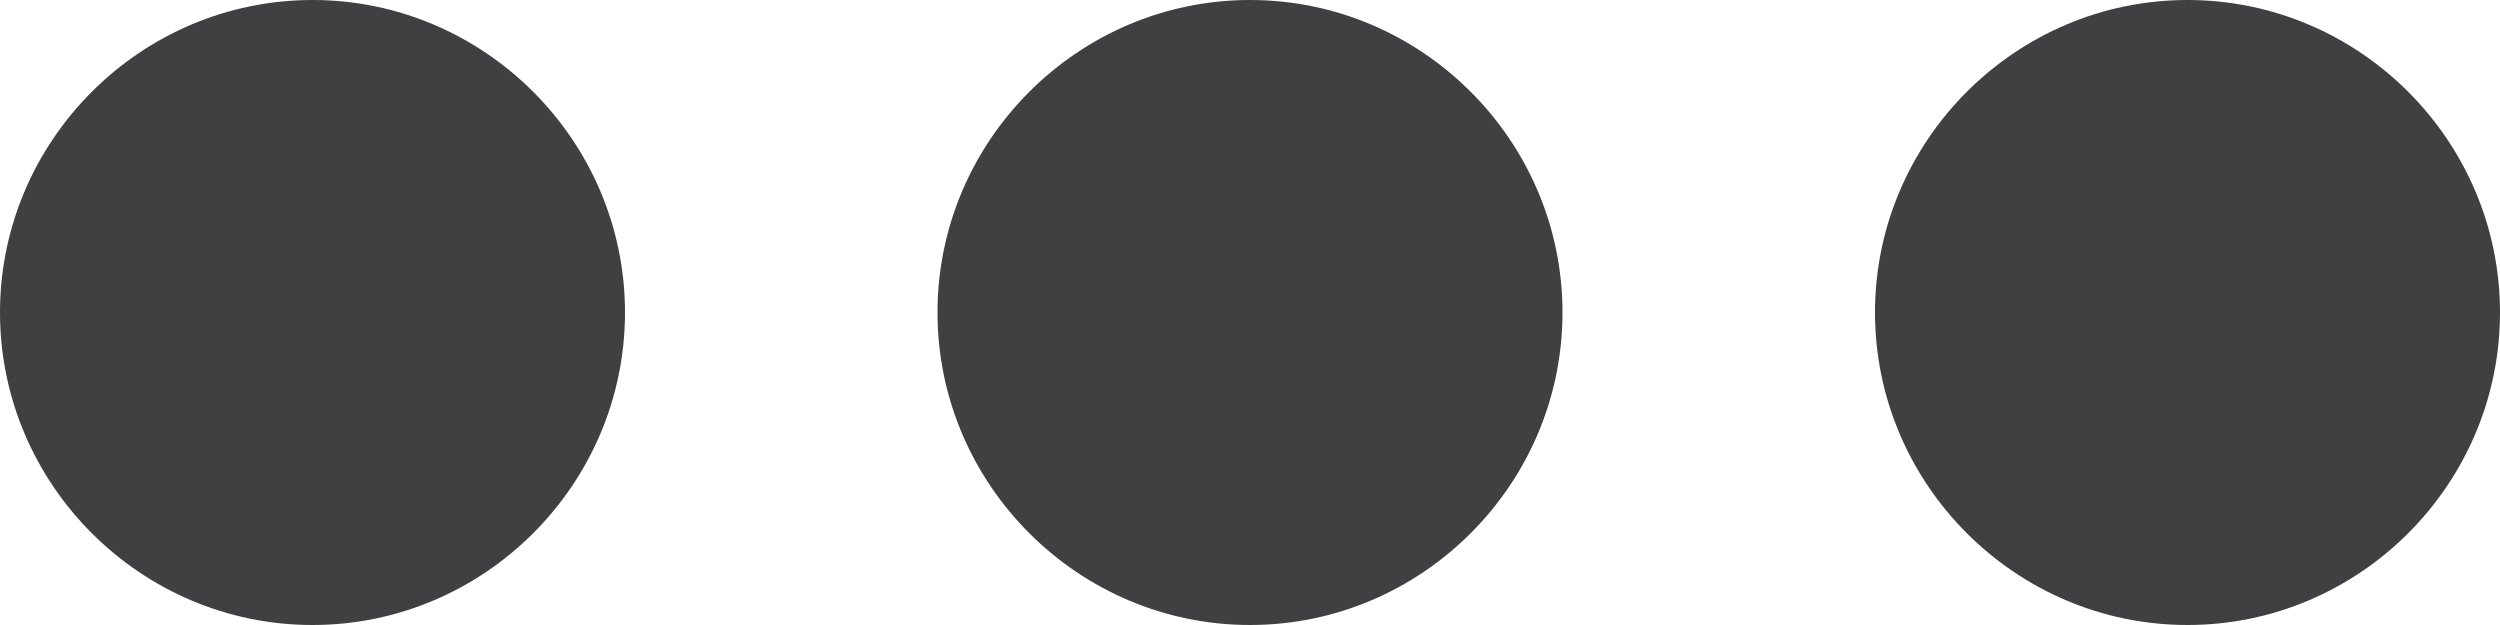 <?xml version="1.0" encoding="UTF-8"?>
<svg width="16px" height="4px" viewBox="0 0 16 4" version="1.1" xmlns="http://www.w3.org/2000/svg" xmlns:xlink="http://www.w3.org/1999/xlink">
    <!-- Generator: sketchtool 62 (101010) - https://sketch.com -->
    <title>D090BA32-8530-43F7-9340-D9806BBAD120</title>
    <desc>Created with sketchtool.</desc>
    <g id="Chat-and-share" stroke="none" stroke-width="1" fill="none" fill-rule="evenodd">
        <g id="chat&amp;share/1-shared-document-1" transform="translate(-528, -260)">
            <g id="appointment/panel/confirmed" transform="translate(55, 122)">
                <g id="appointment/confirmed" transform="translate(0, 119)">
                    <g id="ic_more_vert" transform="translate(481, 21) rotate(90) translate(-481, -21) translate(469, 9)">
                        <g id="Icon-24px">
                            <polygon id="Shape" points="0 0 24 0 24 24 0 24"></polygon>
                            <path d="M12,8 C13.1,8 14,7.1 14,6 C14,4.9 13.1,4 12,4 C10.9,4 10,4.9 10,6 C10,7.1 10.9,8 12,8 L12,8 Z M12,10 C10.9,10 10,10.9 10,12 C10,13.1 10.9,14 12,14 C13.1,14 14,13.1 14,12 C14,10.9 13.1,10 12,10 L12,10 Z M12,16 C10.9,16 10,16.9 10,18 C10,19.1 10.9,20 12,20 C13.1,20 14,19.1 14,18 C14,16.9 13.1,16 12,16 L12,16 Z" id="Shape" fill="#404042"></path>
                        </g>
                    </g>
                </g>
            </g>
        </g>
    </g>
</svg>